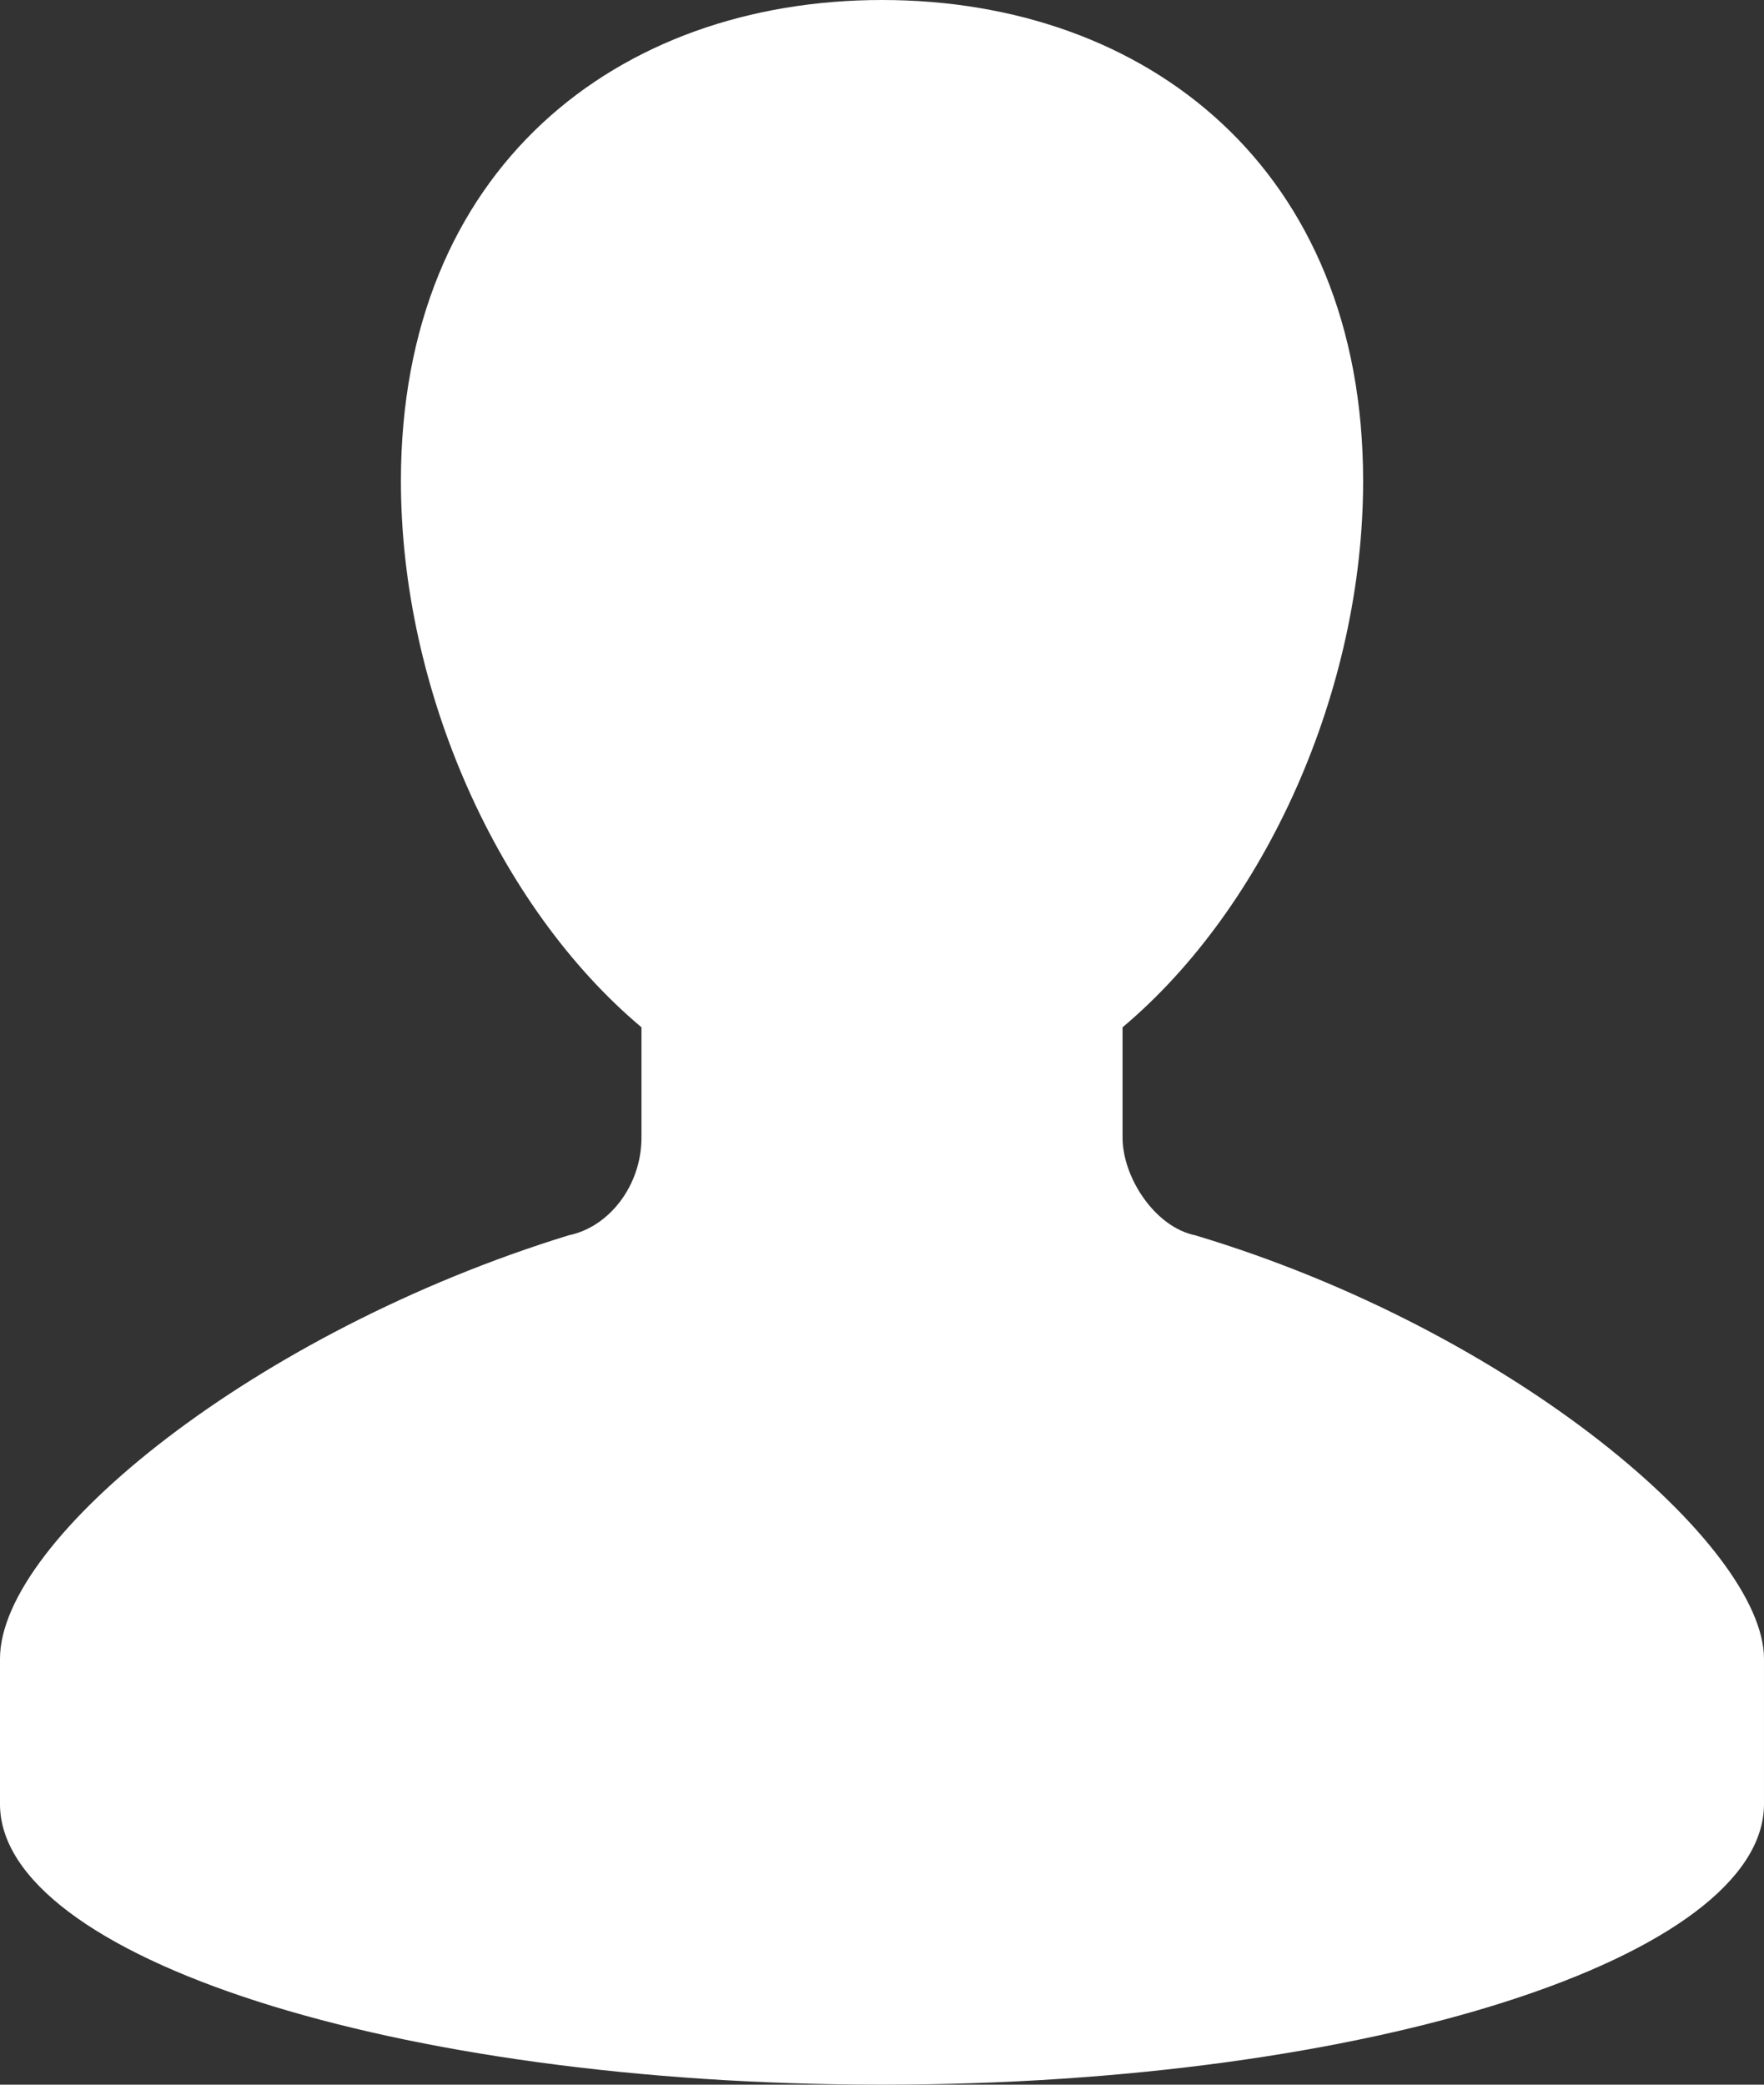 <svg xmlns="http://www.w3.org/2000/svg" width="173.332" height="204.848" viewBox="0 0 173.332 204.848">
  <rect x="0" y="0" width="173.332" height="204.848" fill="#333333" stroke="none"/>
  <g id="profile-white" transform="translate(-15.758)">
    <path id="Path_2" data-name="Path 2" d="M102.426,0C76.418,0,55.152,16.559,55.152,47.273c0,20.559,9.57,41.855,23.637,53.672v10.836c0,4.739-3.2,8.8-7.141,9.6-30.715,9.449-55.891,29.793-55.891,41.609v14.281c0,14.957,38.594,27.575,86.668,27.575s86.664-12.618,86.664-27.575V162.992c0-11.019-24.375-32.16-55.891-41.609-3.937-.8-7.136-5.664-7.136-9.6V100.945C140.125,89.129,149.7,67.832,149.7,47.273,149.7,16.559,128.43,0,102.426,0Z" fill="#fff"/>
  </g>
</svg>

